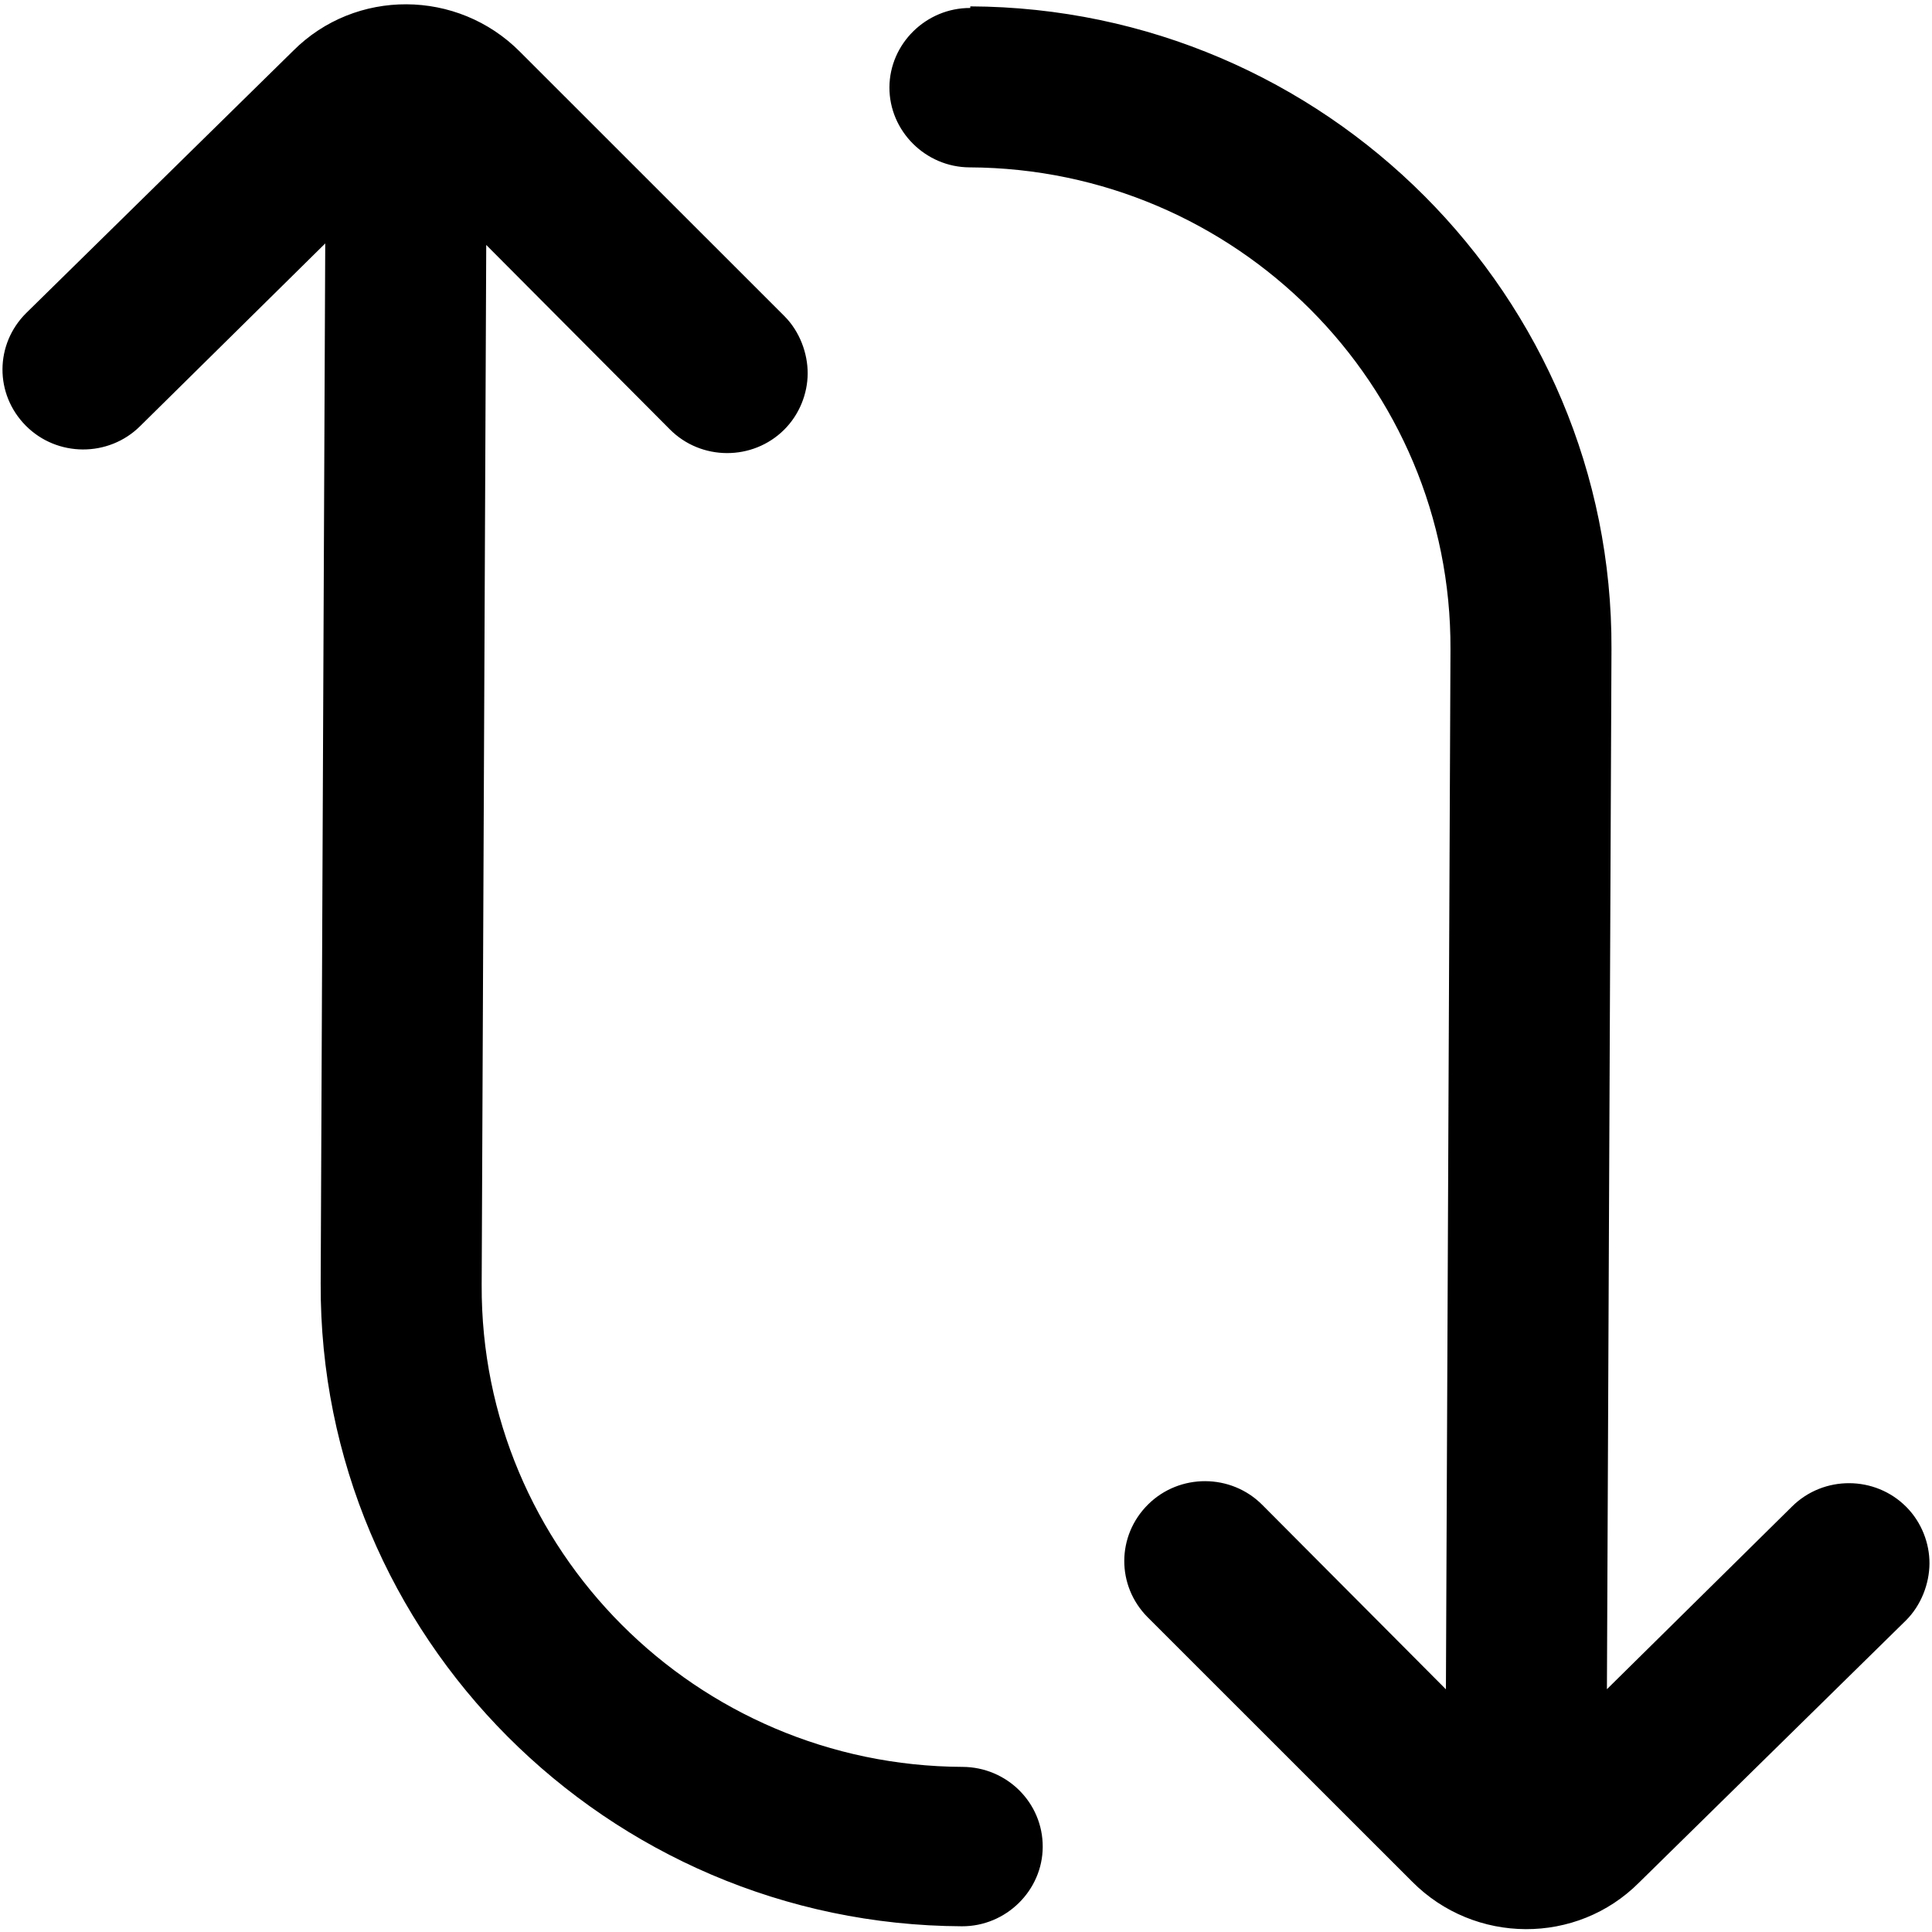 <?xml version="1.0"?>
<svg width="24" height="24" xmlns="http://www.w3.org/2000/svg" xmlns:svg="http://www.w3.org/2000/svg">
 <g class="layer">
  <title>Layer 1</title>
  <path d="m23.92,12c0,4.41 -3.57,8 -7.95,8l-12.92,0l2.28,2.29c0.39,0.39 0.39,1.03 0,1.42c-0.19,0.19 -0.45,0.29 -0.7,0.29s-0.52,-0.1 -0.71,-0.29l-3.27,-3.3c-0.78,-0.77 -0.78,-2.04 0,-2.82l3.27,-3.3c0.39,-0.39 1.01,-0.39 1.4,0s0.39,1.03 0,1.42l-2.28,2.29l12.92,0c3.29,0 5.96,-2.69 5.96,-6c0,-0.55 0.45,-1 0.99,-1s0.99,0.45 0.99,1zm-22.86,1c0.55,0 0.99,-0.45 0.99,-1c0,-3.31 2.67,-6 5.96,-6l12.92,0l-2.28,2.29c-0.39,0.39 -0.39,1.03 0,1.42c0.19,0.19 0.45,0.29 0.7,0.29s0.52,-0.1 0.71,-0.29l3.27,-3.3c0.78,-0.78 0.78,-2.05 0,-2.82l-3.27,-3.3c-0.39,-0.39 -1.01,-0.39 -1.4,0s-0.39,1.03 0,1.42l2.28,2.29l-12.92,0c-4.38,0 -7.95,3.59 -7.95,8c0,0.55 0.45,1 0.99,1z" 
    transform="rotate(-89.749 12 11.999)"
    />
 </g>
</svg>